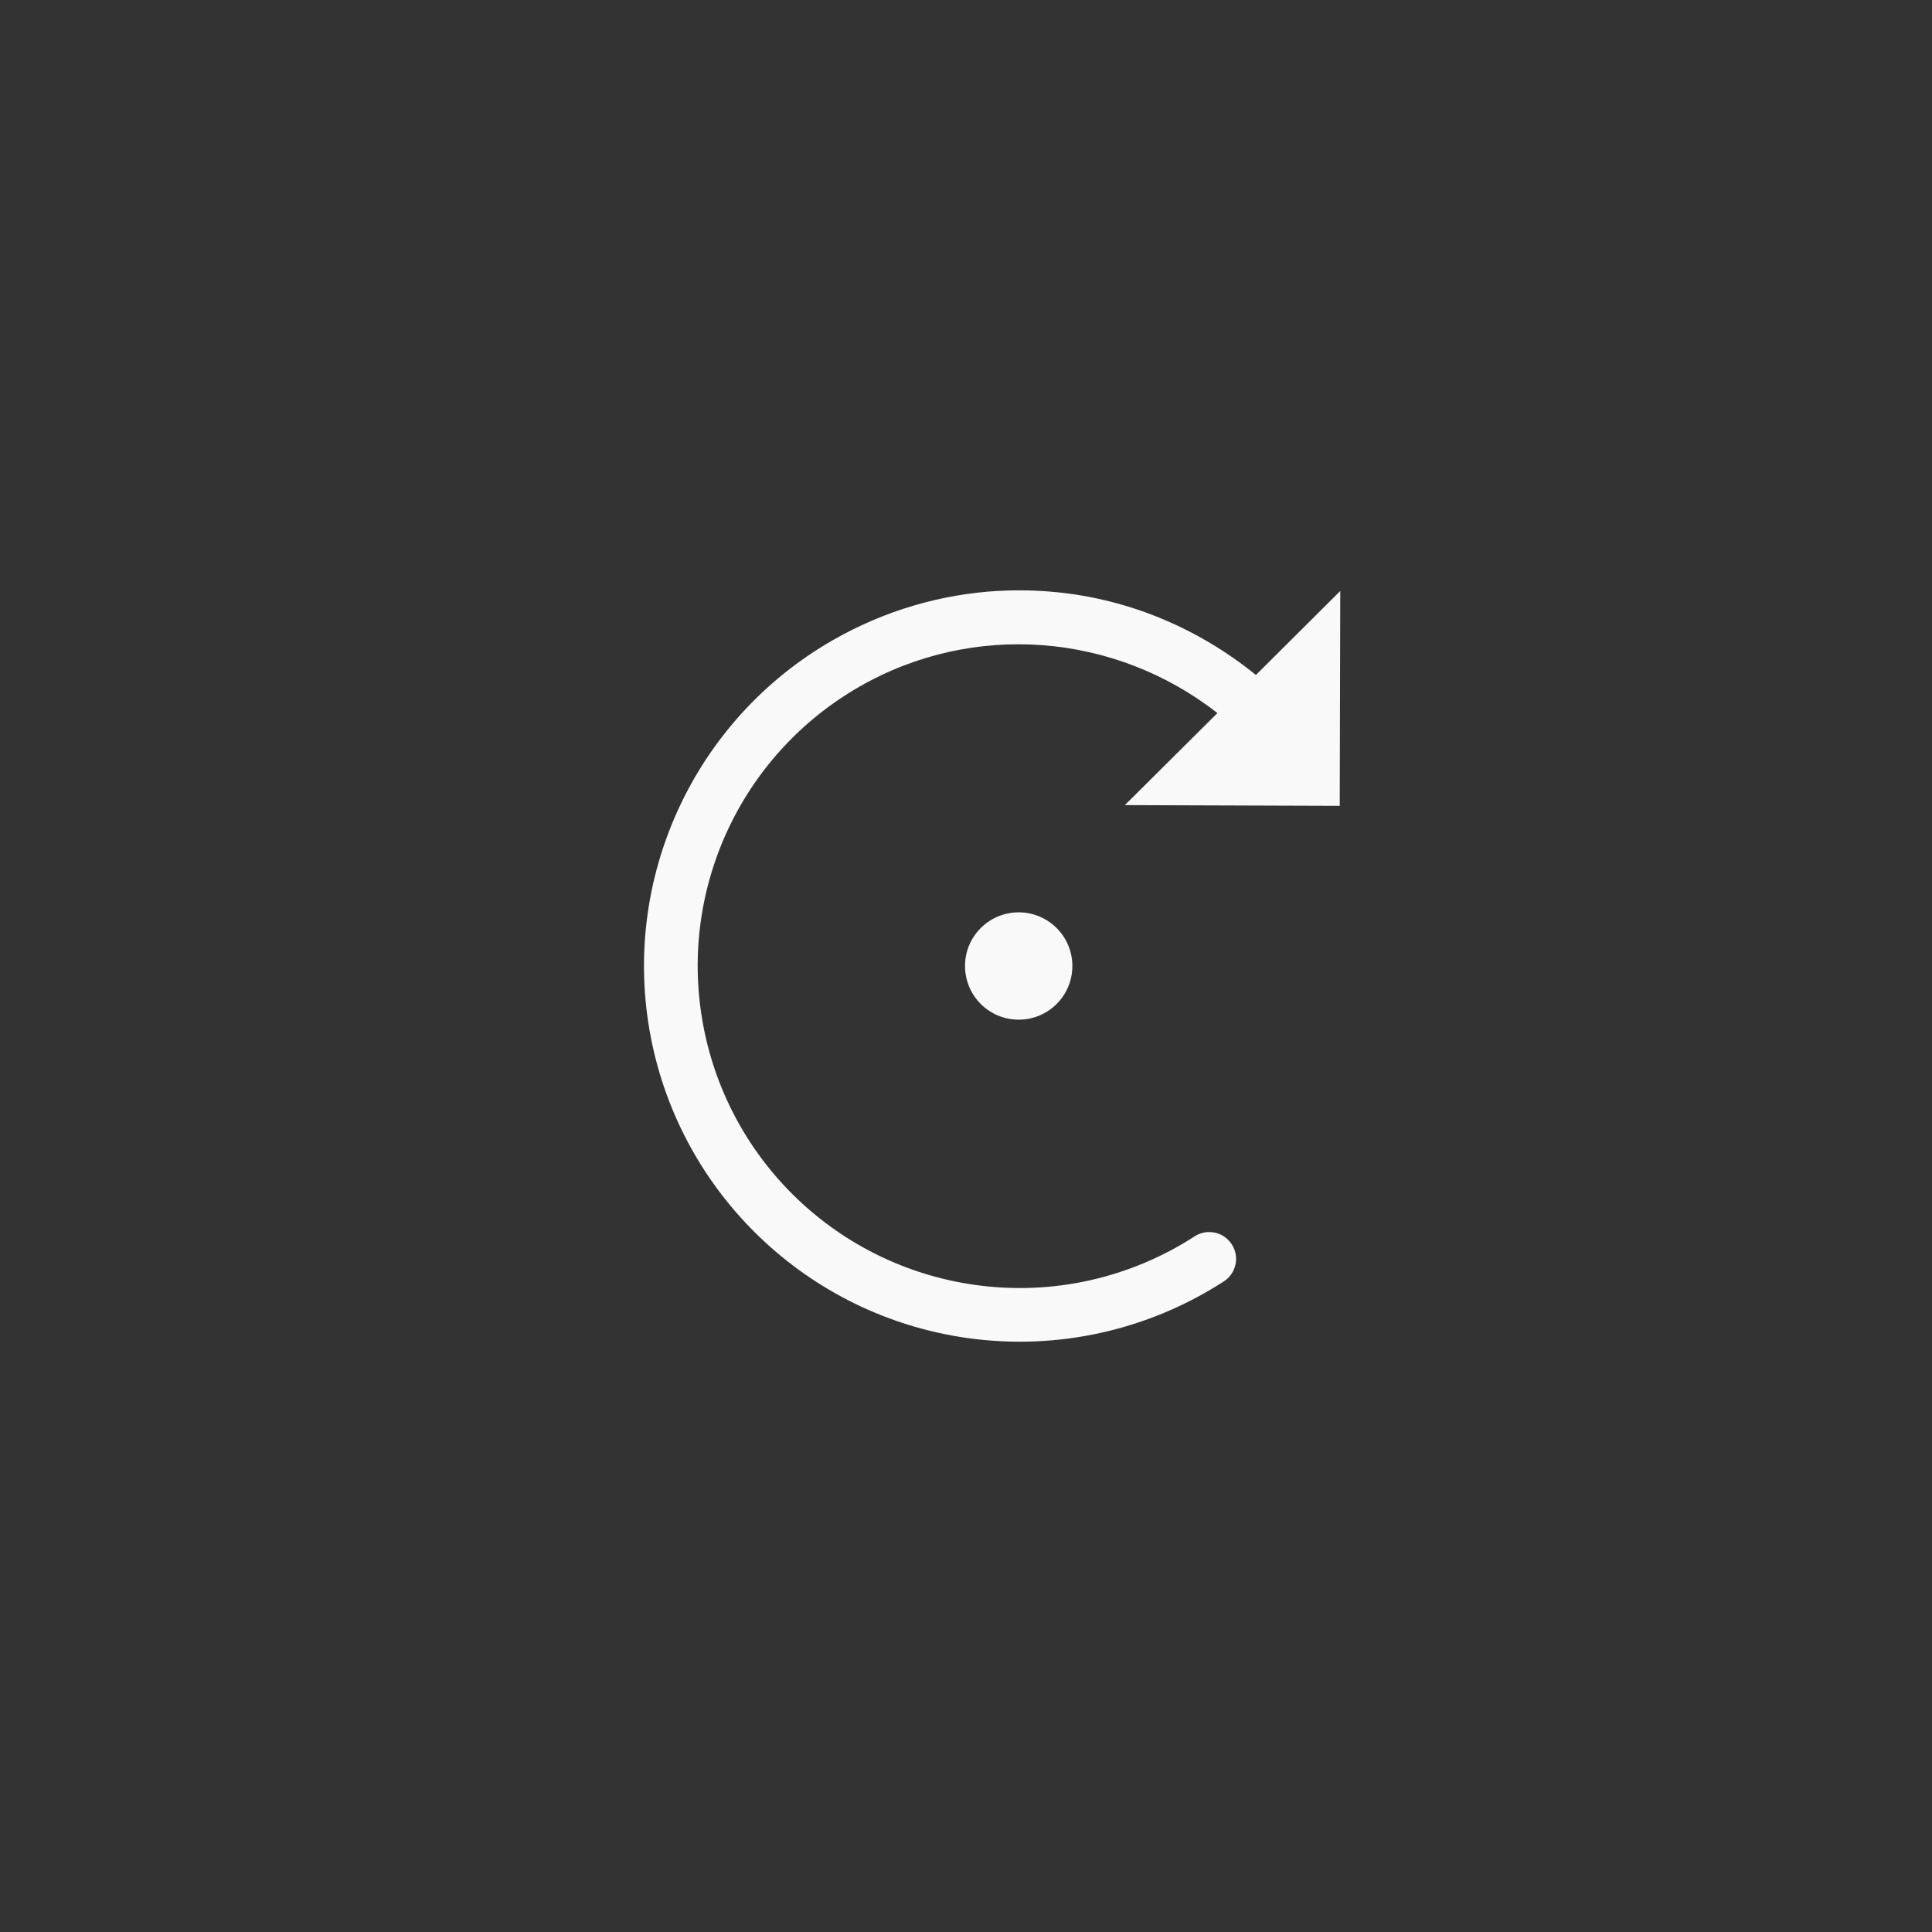 <?xml version="1.0" encoding="UTF-8"?>
<svg width="36px" height="36px" viewBox="0 0 36 36" version="1.1" xmlns="http://www.w3.org/2000/svg" xmlns:xlink="http://www.w3.org/1999/xlink">
    <rect x="0" y="0" width="36" height="36" fill="#333333" stroke="none"/>
    <!-- Generator: Sketch 58 (84663) - https://sketch.com -->
    <title>clockwise rotation_hover</title>
    <desc>Created with Sketch.</desc>
    <g id="深色主题" stroke="none" stroke-width="1" fill="none" fill-rule="evenodd" opacity="0.971">
        <g id="btn状态" transform="translate(-472, -357)" fill="#FFFFFF">
            <g id="Group-20" transform="translate(410, 357)">
                <g id="Group-16" transform="translate(60, 0)">
                    <g id="clockwise-rotation_hover">
                        <g transform="translate(2, 0)" id="path34172">
                            <path d="M18.611,11.01 C17.542,11.069 16.479,11.376 15.509,11.934 C12.922,13.422 11.562,16.391 12.126,19.322 C12.69,22.253 15.054,24.507 18.009,24.93 C19.719,25.174 21.412,24.776 22.798,23.881 C22.951,23.785 23.04,23.615 23.032,23.435 C23.024,23.254 22.919,23.093 22.758,23.011 C22.597,22.93 22.405,22.941 22.255,23.041 C21.067,23.808 19.619,24.15 18.152,23.94 C15.616,23.577 13.593,21.649 13.109,19.133 C12.625,16.617 13.787,14.077 16.007,12.799 C18.134,11.575 20.768,11.789 22.685,13.287 L20.96,15.002 L24.964,15.016 L24.974,11.012 L23.402,12.577 C22.314,11.695 21.019,11.164 19.681,11.034 C19.327,10.999 18.969,10.991 18.613,11.011 L18.611,11.01 Z M18.974,17 C18.423,17.005 17.979,17.453 17.982,18.004 C17.984,18.555 18.431,19 18.982,19 C19.533,19 19.981,18.554 19.982,18.002 C19.983,17.451 19.538,17.004 18.988,17 L18.974,17 L18.974,17 Z"></path>
                        </g>
                    </g>
                </g>
            </g>
        </g>
    </g>
</svg>